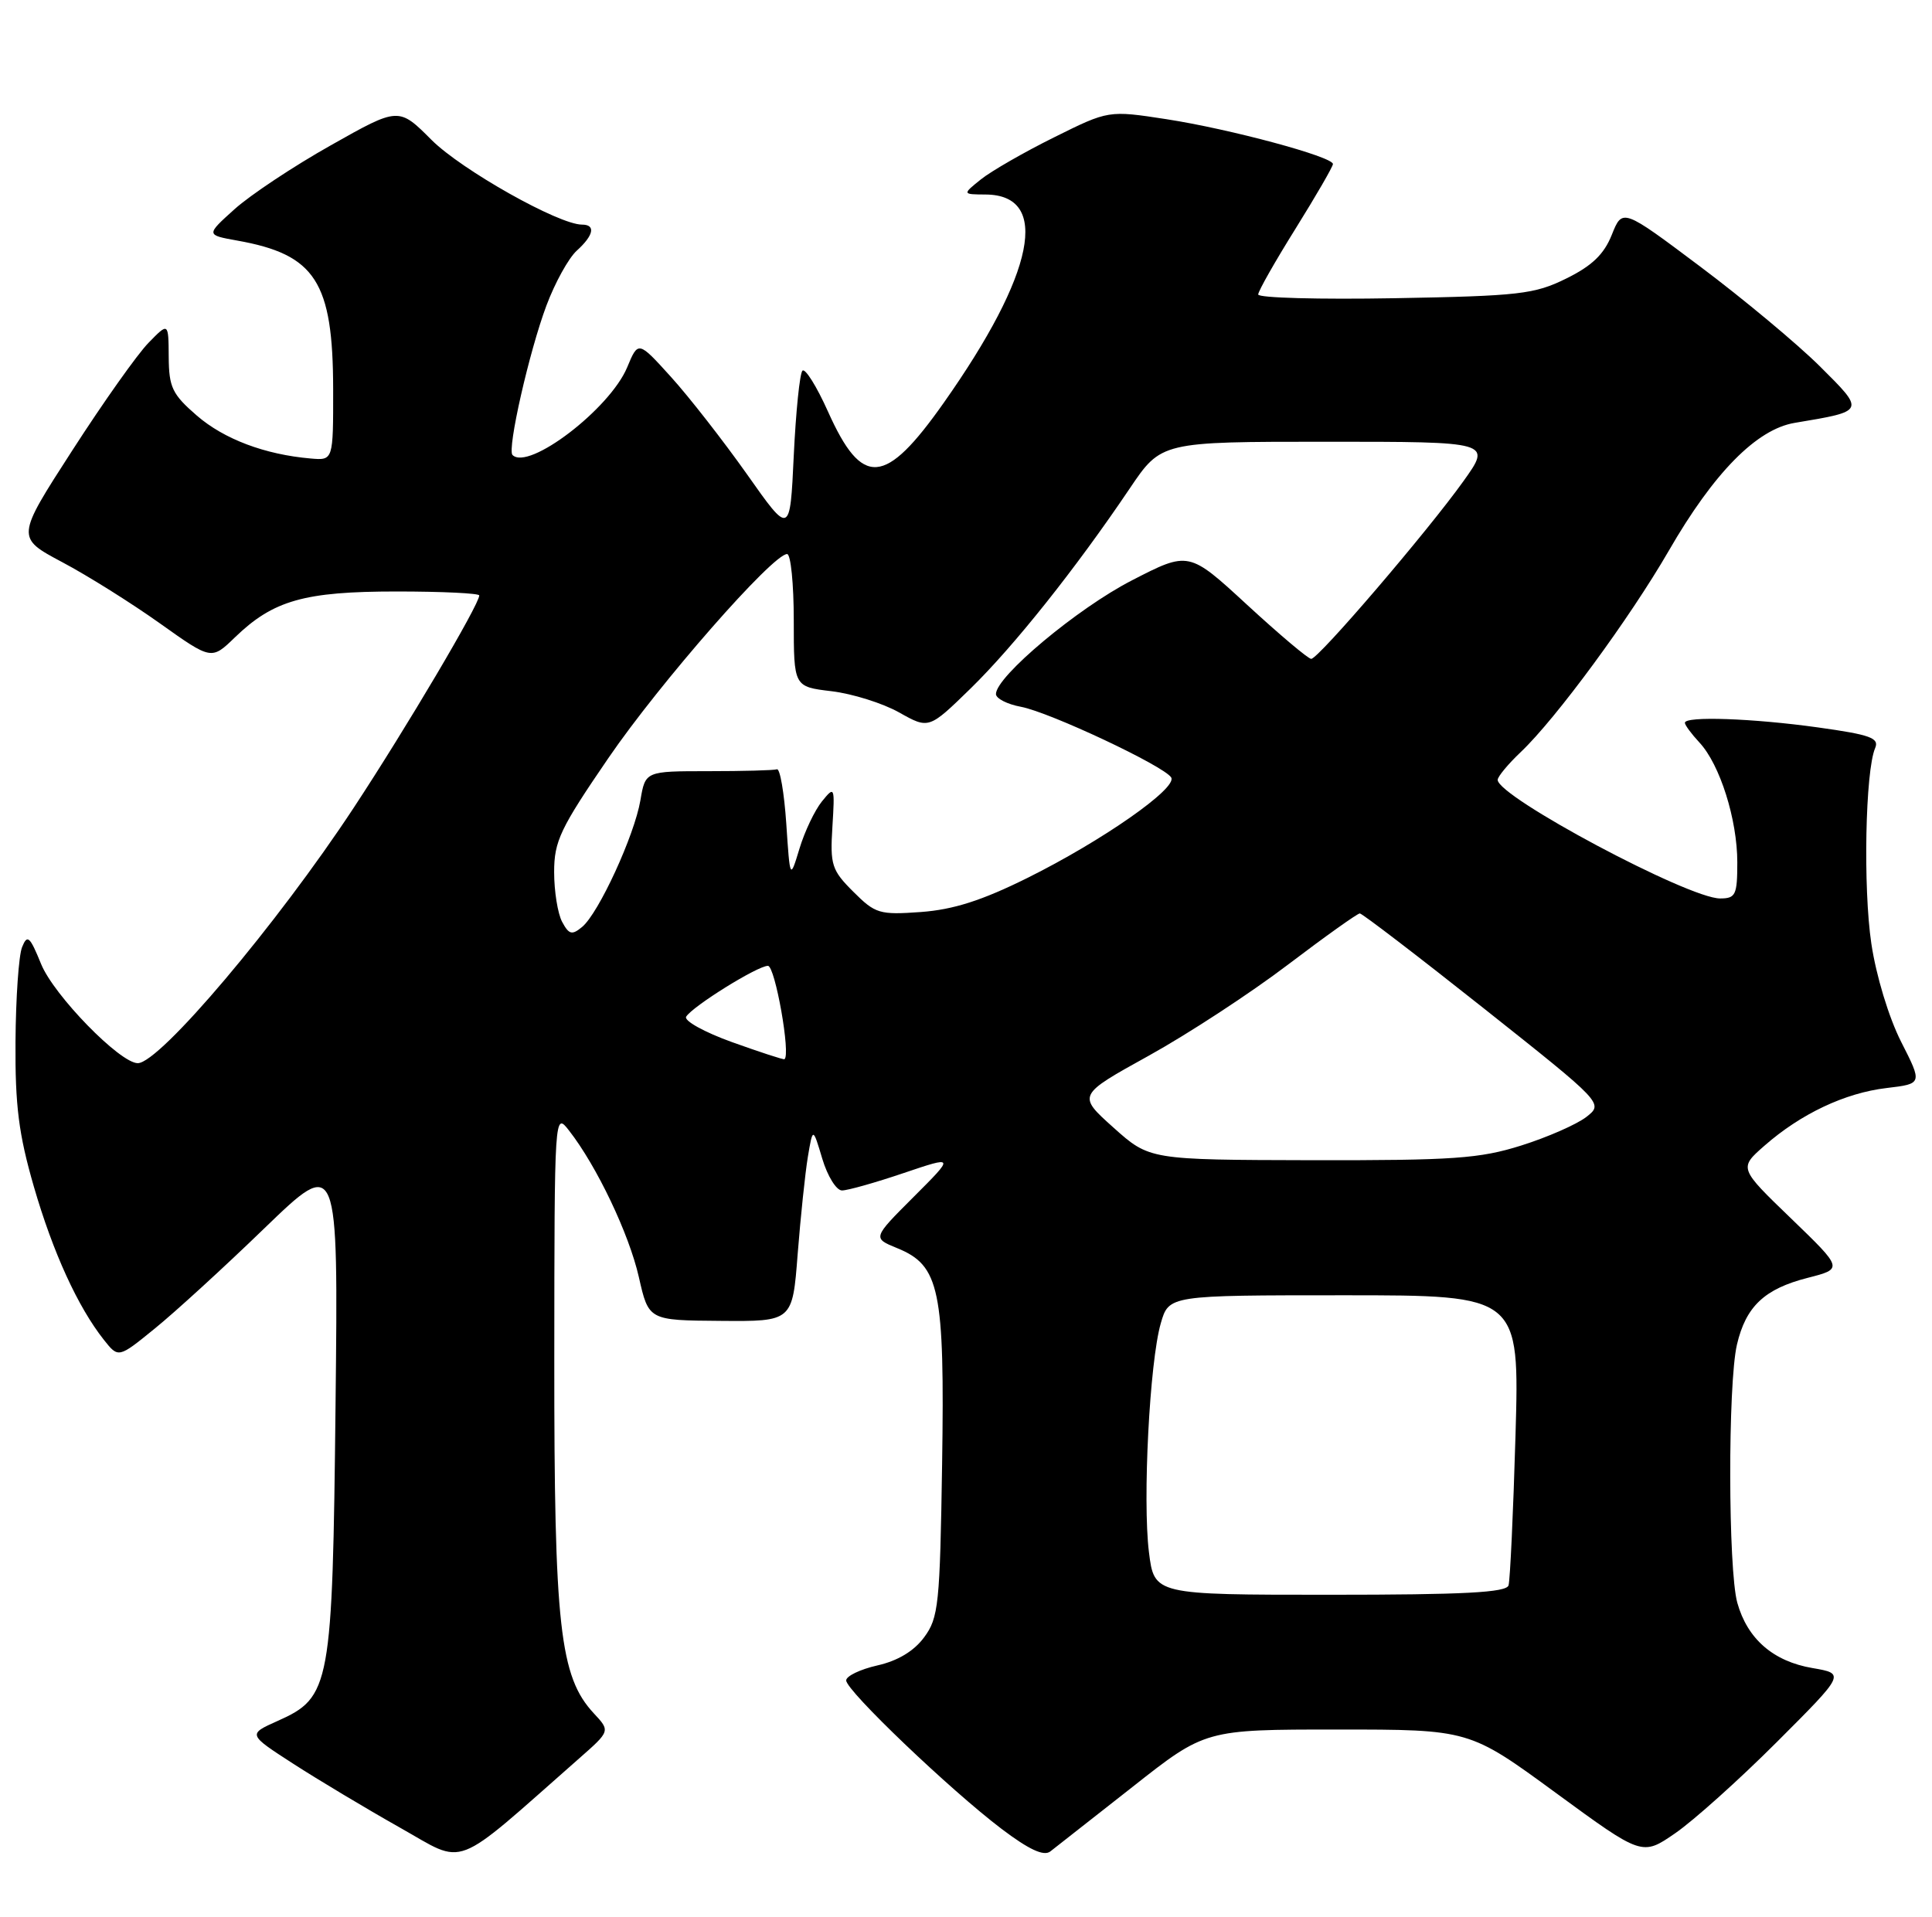 <?xml version="1.0" encoding="UTF-8" standalone="no"?>
<!DOCTYPE svg PUBLIC "-//W3C//DTD SVG 1.1//EN" "http://www.w3.org/Graphics/SVG/1.1/DTD/svg11.dtd" >
<svg xmlns="http://www.w3.org/2000/svg" xmlns:xlink="http://www.w3.org/1999/xlink" version="1.1" viewBox="0 0 258 256">
 <g >
 <path fill="currentColor"
d=" M 77.35 234.85 C 81.50 231.20 81.50 231.20 79.30 228.84 C 74.75 223.95 74.00 217.22 74.02 181.54 C 74.04 148.60 74.05 148.51 75.99 151.00 C 79.69 155.74 84.00 164.79 85.31 170.56 C 86.62 176.35 86.62 176.35 96.22 176.42 C 105.83 176.50 105.83 176.50 106.52 167.50 C 106.91 162.55 107.52 156.71 107.88 154.52 C 108.55 150.55 108.55 150.55 109.81 154.77 C 110.51 157.10 111.69 159.00 112.44 159.00 C 113.19 159.00 116.89 157.96 120.66 156.68 C 127.50 154.37 127.50 154.37 122.01 159.86 C 116.51 165.36 116.51 165.36 119.82 166.71 C 125.49 169.02 126.16 172.23 125.81 195.53 C 125.52 214.30 125.34 216.08 123.41 218.68 C 122.06 220.52 119.88 221.83 117.16 222.44 C 114.87 222.96 113.00 223.86 113.00 224.44 C 112.99 225.80 126.91 239.09 133.75 244.27 C 137.41 247.04 139.38 247.95 140.25 247.29 C 140.94 246.76 145.88 242.88 151.23 238.67 C 160.95 231.00 160.95 231.00 178.58 231.00 C 196.21 231.00 196.21 231.00 207.75 239.45 C 219.29 247.90 219.29 247.90 223.71 244.85 C 226.14 243.18 232.25 237.70 237.27 232.68 C 246.41 223.54 246.41 223.54 242.04 222.79 C 236.80 221.90 233.35 218.90 232.00 214.07 C 230.77 209.62 230.73 184.87 231.95 179.60 C 233.14 174.49 235.63 172.14 241.41 170.67 C 246.14 169.46 246.14 169.46 239.18 162.74 C 232.21 156.02 232.21 156.02 235.63 153.02 C 240.49 148.76 246.37 145.98 251.93 145.32 C 256.73 144.75 256.73 144.75 253.87 139.13 C 252.23 135.89 250.54 130.33 249.90 126.03 C 248.79 118.61 249.09 102.97 250.41 99.91 C 250.98 98.57 249.76 98.13 242.80 97.16 C 234.07 95.94 225.00 95.62 225.00 96.54 C 225.00 96.84 225.88 98.03 226.95 99.18 C 229.68 102.11 232.00 109.46 232.00 115.18 C 232.00 119.54 231.78 120.00 229.70 120.00 C 225.46 120.00 200.00 106.42 200.00 104.16 C 200.00 103.73 201.39 102.05 203.09 100.44 C 207.80 95.97 217.64 82.57 222.85 73.56 C 228.86 63.14 234.58 57.33 239.66 56.48 C 249.15 54.89 249.11 54.98 242.99 48.89 C 239.97 45.90 232.81 39.93 227.08 35.63 C 216.66 27.81 216.66 27.81 215.24 31.36 C 214.20 33.97 212.59 35.51 209.16 37.20 C 204.91 39.30 202.89 39.53 186.25 39.83 C 176.21 40.01 168.01 39.79 168.02 39.33 C 168.03 38.87 170.28 34.91 173.02 30.52 C 175.76 26.12 178.00 22.25 178.00 21.91 C 178.00 20.93 164.25 17.23 155.77 15.92 C 148.03 14.73 148.03 14.73 140.77 18.34 C 136.77 20.32 132.38 22.85 131.00 23.95 C 128.50 25.96 128.50 25.96 131.63 25.98 C 140.33 26.04 138.21 36.53 126.02 53.81 C 118.18 64.93 115.14 65.16 110.57 54.97 C 109.06 51.60 107.52 49.14 107.16 49.51 C 106.80 49.87 106.28 54.96 106.00 60.83 C 105.50 71.50 105.50 71.50 99.75 63.34 C 96.58 58.86 92.02 53.01 89.61 50.35 C 85.23 45.51 85.23 45.51 83.75 49.07 C 81.43 54.62 70.58 62.91 68.44 60.77 C 67.70 60.03 70.67 46.95 72.97 40.81 C 74.11 37.76 75.93 34.47 77.02 33.48 C 79.29 31.43 79.58 30.00 77.72 30.00 C 74.61 30.00 61.65 22.70 57.64 18.70 C 53.24 14.29 53.24 14.29 44.19 19.40 C 39.21 22.20 33.42 26.05 31.32 27.94 C 27.50 31.38 27.50 31.38 31.67 32.13 C 42.13 33.99 44.47 37.62 44.49 52.00 C 44.50 61.50 44.50 61.50 41.50 61.24 C 35.37 60.71 29.94 58.66 26.30 55.52 C 23.00 52.66 22.56 51.74 22.53 47.67 C 22.50 43.05 22.50 43.05 19.84 45.78 C 18.37 47.27 13.79 53.74 9.66 60.15 C 2.14 71.80 2.14 71.80 8.32 75.09 C 11.72 76.89 17.59 80.58 21.37 83.27 C 28.24 88.16 28.24 88.16 31.37 85.13 C 36.49 80.18 40.63 79.00 52.97 79.00 C 59.04 79.00 64.00 79.24 64.00 79.53 C 64.00 80.74 54.25 97.23 47.24 107.88 C 37.00 123.45 21.32 142.00 18.40 142.00 C 16.02 142.00 7.19 132.94 5.49 128.76 C 3.98 125.05 3.65 124.76 2.95 126.50 C 2.50 127.60 2.11 133.29 2.07 139.14 C 2.01 147.68 2.50 151.49 4.51 158.45 C 7.07 167.29 10.40 174.56 13.87 178.95 C 15.81 181.40 15.81 181.40 20.65 177.46 C 23.32 175.30 29.93 169.26 35.33 164.03 C 45.17 154.53 45.17 154.53 44.81 187.52 C 44.40 225.31 44.15 226.69 37.08 229.85 C 33.08 231.64 33.08 231.64 39.16 235.57 C 42.51 237.73 48.90 241.56 53.37 244.08 C 62.38 249.14 60.13 250.01 77.35 234.85 Z  M 153.43 207.31 C 152.57 200.38 153.52 181.90 155.01 176.75 C 156.09 173.00 156.09 173.00 179.51 173.00 C 202.92 173.00 202.92 173.00 202.38 191.75 C 202.08 202.06 201.66 211.06 201.45 211.75 C 201.15 212.70 195.50 213.00 177.60 213.00 C 154.14 213.00 154.14 213.00 153.43 207.31 Z  M 148.69 150.60 C 143.87 146.28 143.87 146.28 153.41 141.00 C 158.65 138.10 167.01 132.63 171.97 128.86 C 176.94 125.09 181.27 122.00 181.59 122.00 C 181.90 122.00 189.36 127.71 198.16 134.69 C 214.15 147.38 214.15 147.38 211.83 149.19 C 210.55 150.18 206.64 151.90 203.14 153.00 C 197.58 154.75 194.09 154.99 175.14 154.96 C 153.50 154.91 153.50 154.91 148.69 150.60 Z  M 97.76 139.19 C 94.06 137.86 91.30 136.33 91.63 135.79 C 92.50 134.39 101.16 129.00 102.55 129.00 C 103.51 129.00 105.63 140.98 104.75 141.47 C 104.61 141.55 101.47 140.52 97.76 139.19 Z  M 75.07 123.13 C 74.48 122.03 74.00 119.04 74.00 116.48 C 74.00 112.34 74.81 110.65 81.25 101.24 C 88.12 91.20 103.19 74.00 105.11 74.00 C 105.60 74.00 106.00 77.99 106.00 82.86 C 106.00 91.72 106.00 91.72 111.04 92.32 C 113.81 92.65 117.87 93.92 120.06 95.15 C 124.04 97.39 124.04 97.39 129.62 91.95 C 135.43 86.27 143.66 75.93 150.86 65.25 C 155.07 59.00 155.07 59.00 177.13 59.00 C 199.19 59.00 199.19 59.00 195.44 64.25 C 190.65 70.96 176.06 88.00 175.10 88.00 C 174.70 88.00 170.86 84.76 166.56 80.80 C 158.75 73.60 158.75 73.60 151.13 77.53 C 143.89 81.25 133.00 90.36 133.00 92.70 C 133.00 93.29 134.50 94.06 136.33 94.40 C 140.17 95.12 155.46 102.31 156.40 103.84 C 157.28 105.25 147.19 112.30 137.20 117.26 C 131.12 120.28 127.31 121.49 122.99 121.81 C 117.44 122.21 116.89 122.04 113.95 119.10 C 111.07 116.23 110.84 115.52 111.16 110.43 C 111.49 105.03 111.46 104.95 109.76 107.04 C 108.80 108.23 107.45 111.06 106.76 113.35 C 105.50 117.50 105.50 117.50 105.00 110.00 C 104.72 105.88 104.16 102.61 103.75 102.75 C 103.34 102.89 99.21 103.00 94.59 103.00 C 86.18 103.00 86.18 103.00 85.52 106.89 C 84.72 111.59 79.94 121.99 77.73 123.81 C 76.38 124.93 75.98 124.82 75.07 123.13 Z "/>
</g>
</svg>